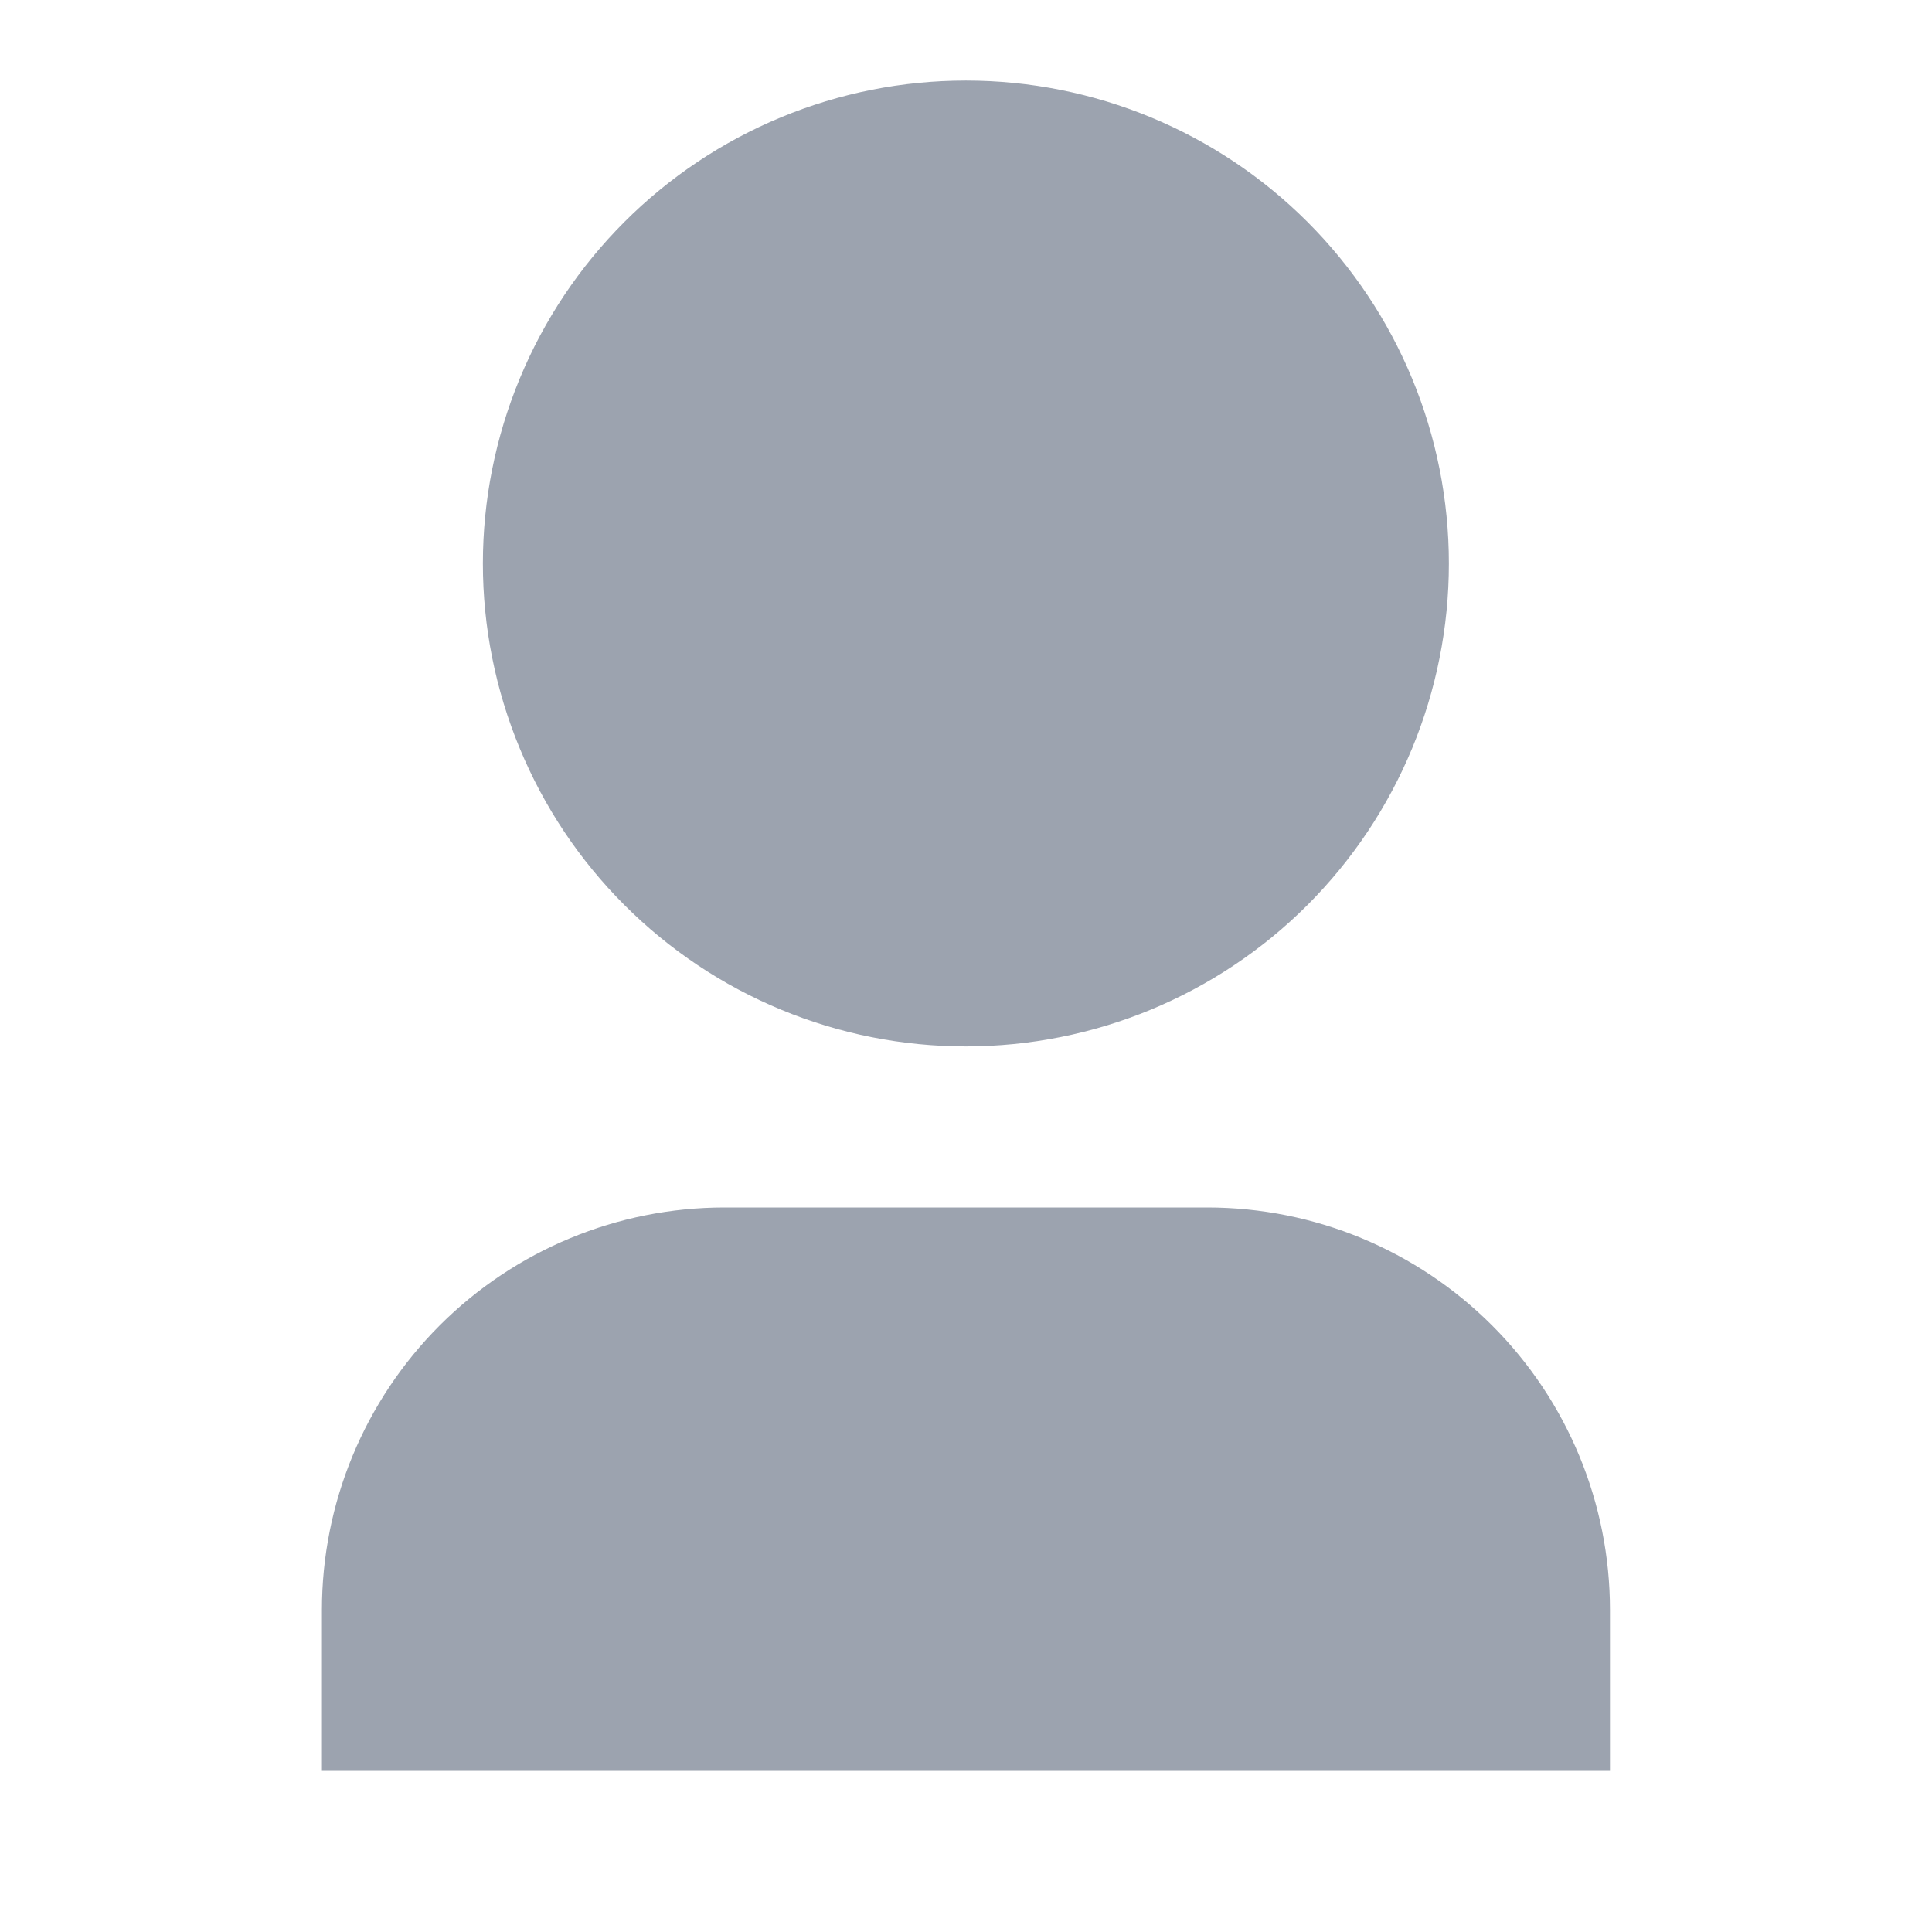 <svg width="16" height="16" viewBox="0 0 16 16" fill="none" xmlns="http://www.w3.org/2000/svg">
<g clip-path="url(#clip0_2538_22397)">
<path d="M13.333 14.666H2.666V13.333C2.666 12.449 3.017 11.601 3.642 10.976C4.267 10.351 5.115 10 5.999 10H9.999C10.883 10 11.731 10.351 12.356 10.976C12.982 11.601 13.333 12.449 13.333 13.333V14.666ZM7.999 8.666C7.474 8.666 6.954 8.563 6.469 8.362C5.983 8.161 5.542 7.866 5.171 7.495C4.799 7.123 4.505 6.683 4.304 6.197C4.103 5.712 3.999 5.192 3.999 4.667C3.999 4.141 4.103 3.621 4.304 3.136C4.505 2.65 4.799 2.21 5.171 1.838C5.542 1.467 5.983 1.172 6.469 0.971C6.954 0.77 7.474 0.667 7.999 0.667C9.06 0.667 10.078 1.088 10.828 1.838C11.578 2.588 11.999 3.606 11.999 4.667C11.999 5.727 11.578 6.745 10.828 7.495C10.078 8.245 9.06 8.666 7.999 8.666Z" fill="#9CA3AF"/>
</g>
<defs>
<clipPath id="clip0_2538_22397">
<rect width="16" height="16" fill="white"/>
</clipPath>
</defs>
</svg>

